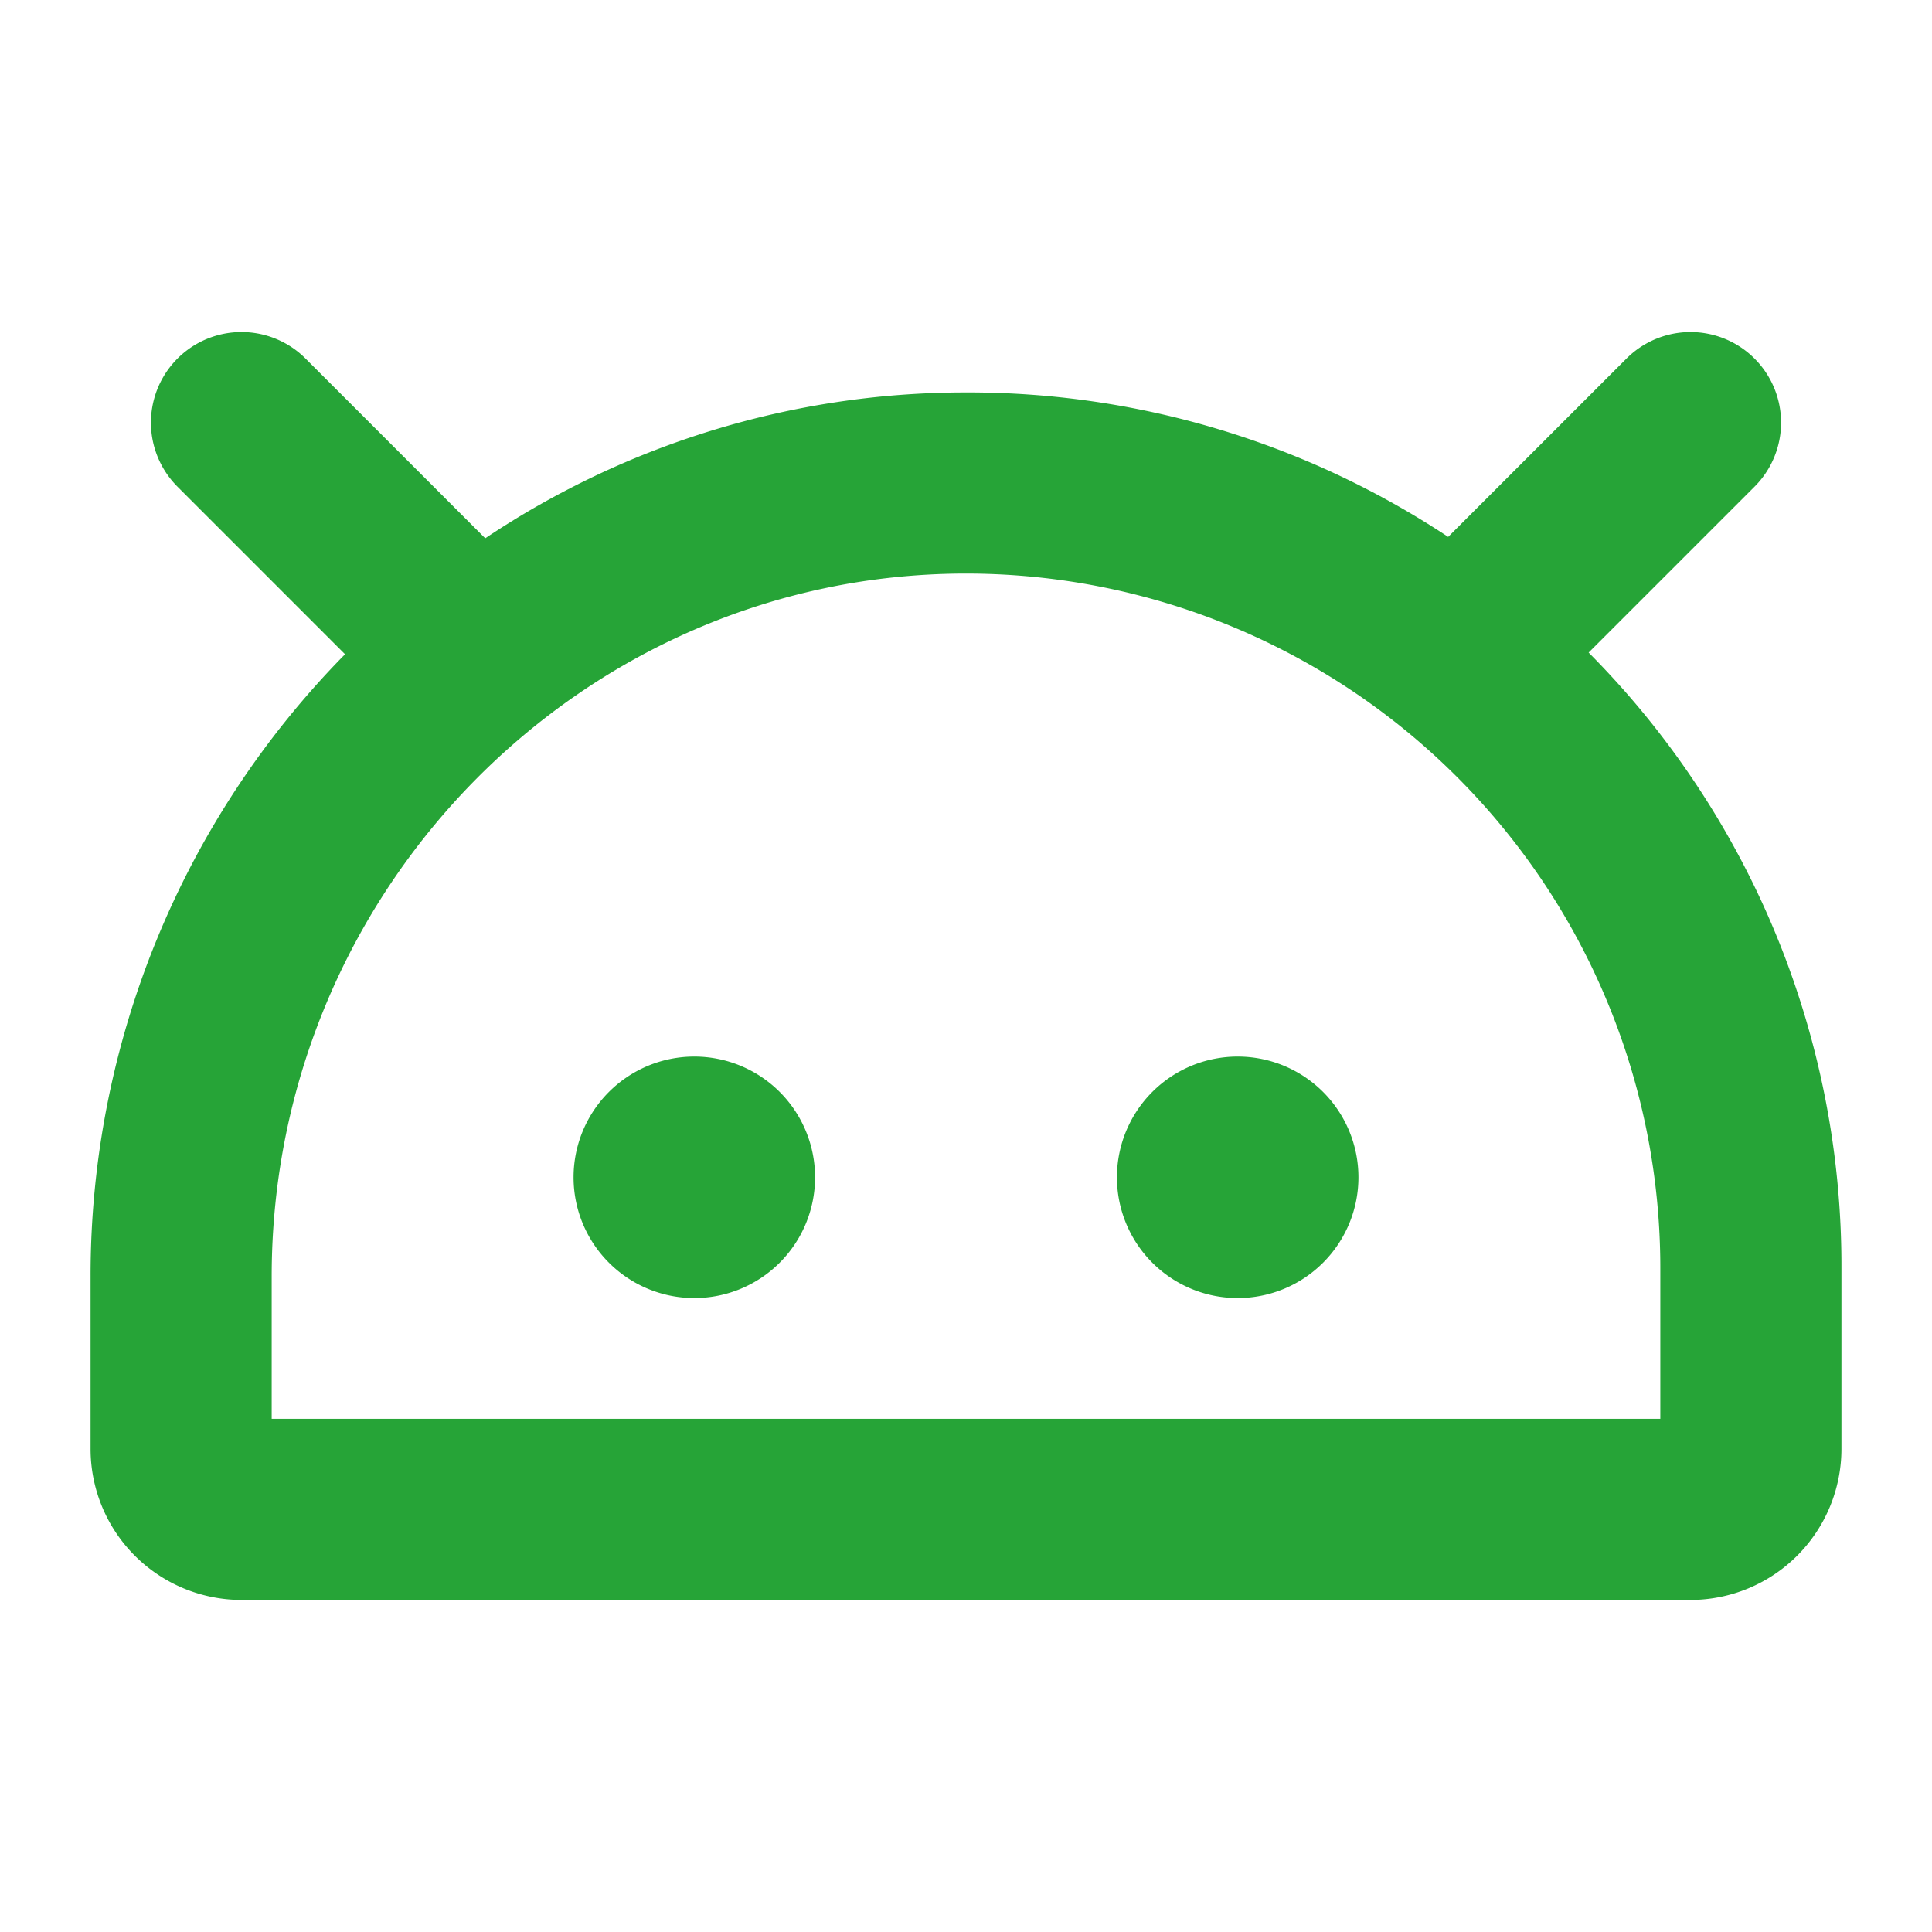 <svg fill="#26A437" width="64px" height="64px" viewBox="0 0 256 256" id="Flat" xmlns="http://www.w3.org/2000/svg"><g id="SVGRepo_bgCarrier" stroke-width="0"></g><g id="SVGRepo_tracerCarrier" stroke-linecap="round" stroke-linejoin="round"></g><g id="SVGRepo_iconCarrier"> <path d="M180,156a16,16,0,1,1-16-16A16,16,0,0,1,180,156ZM92,140a16,16,0,1,0,16,16A16,16,0,0,0,92,140Zm152,28v24a20.023,20.023,0,0,1-20,20H32a20.023,20.023,0,0,1-20-20V169.129a117.345,117.345,0,0,1,33.72-82.438L23.515,64.485a12,12,0,0,1,16.971-16.971L64.296,71.325A114.43,114.43,0,0,1,127.591,52.001c.137-.001.277-.001.413-.001a115.161,115.161,0,0,1,63.886,19.14l23.625-23.625a12,12,0,0,1,16.971,16.971L210.503,86.468A115.201,115.201,0,0,1,244,168Zm-24,0a92,92,0,0,0-92.326-92C77.125,76.175,36,117.953,36,169.129V188H220Z"></path> </g></svg>